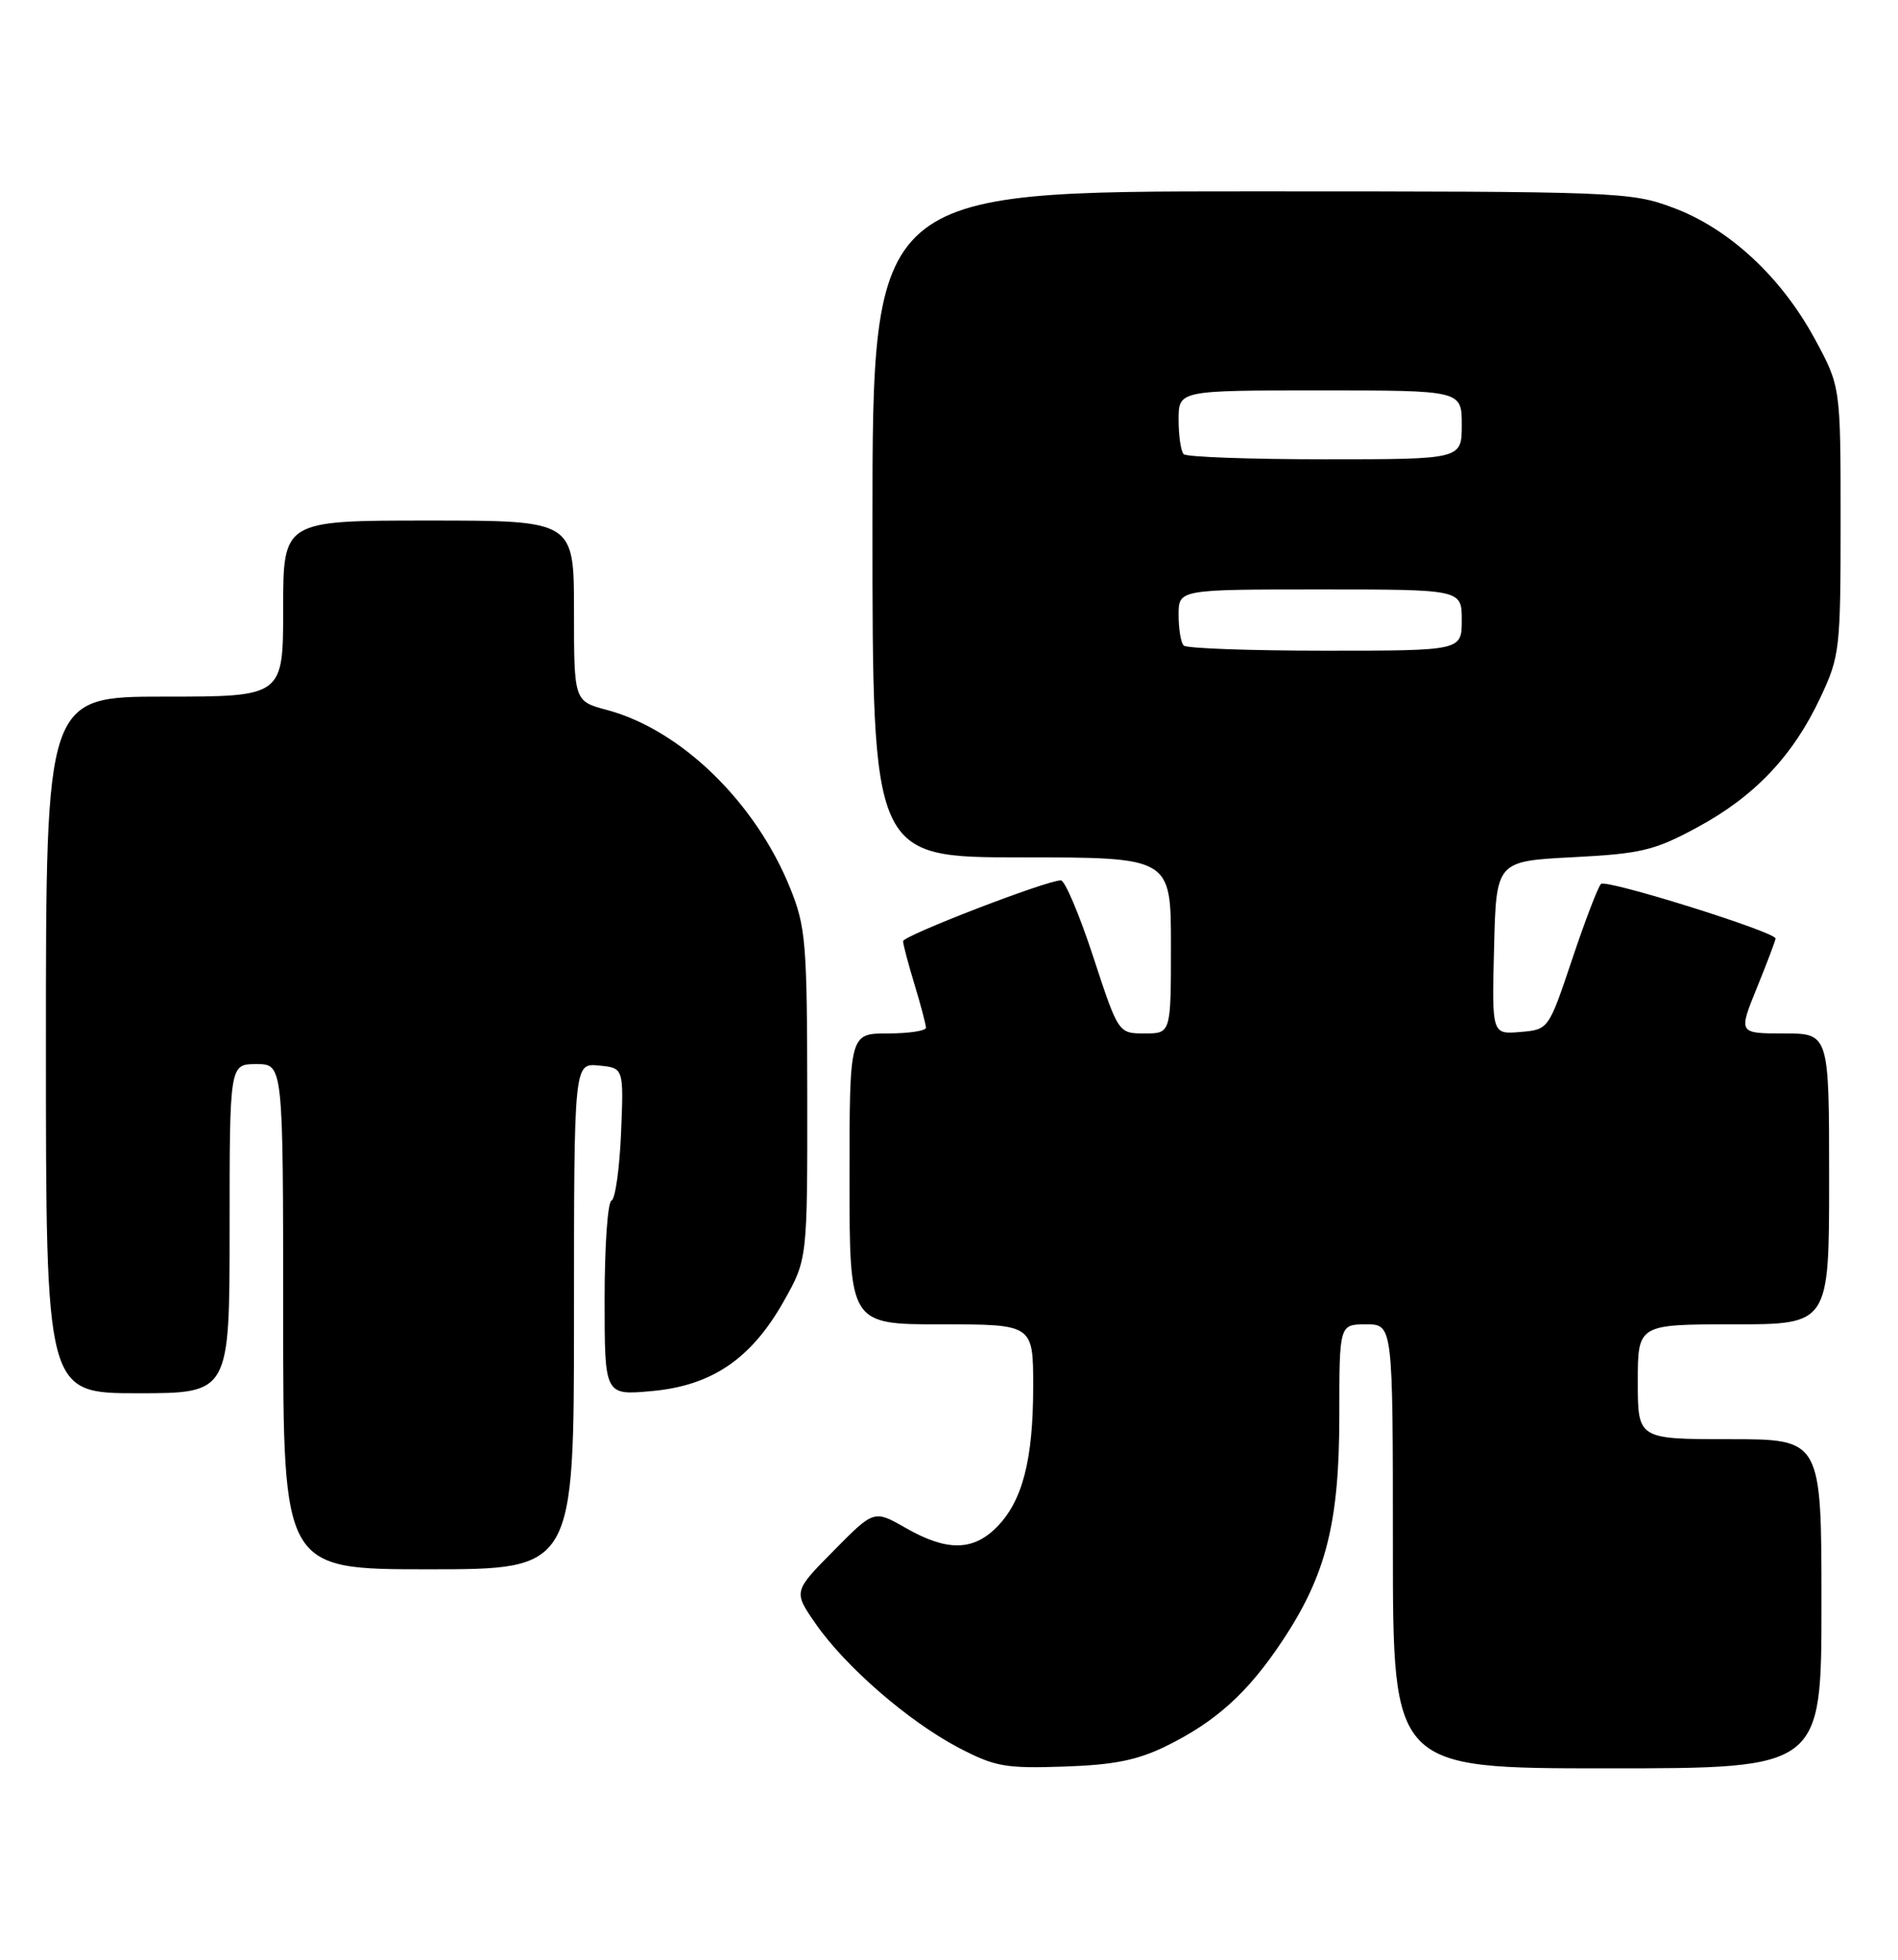 <?xml version="1.0" encoding="UTF-8" standalone="no"?>
<!DOCTYPE svg PUBLIC "-//W3C//DTD SVG 1.1//EN" "http://www.w3.org/Graphics/SVG/1.1/DTD/svg11.dtd" >
<svg xmlns="http://www.w3.org/2000/svg" xmlns:xlink="http://www.w3.org/1999/xlink" version="1.1" viewBox="0 0 248 256">
 <g >
 <path fill="currentColor"
d=" M 152.40 228.08 C 158.89 224.89 163.08 221.10 167.58 214.31 C 173.28 205.73 175.00 198.90 175.00 184.91 C 175.00 173.00 175.00 173.00 178.50 173.00 C 182.00 173.00 182.00 173.00 182.00 202.00 C 182.00 231.00 182.00 231.00 210.00 231.00 C 238.00 231.00 238.00 231.00 238.00 209.50 C 238.00 188.00 238.00 188.00 226.00 188.00 C 214.00 188.00 214.00 188.00 214.00 180.50 C 214.00 173.00 214.00 173.00 226.50 173.00 C 239.00 173.00 239.00 173.00 239.00 154.00 C 239.00 135.00 239.00 135.00 233.07 135.00 C 227.14 135.00 227.14 135.00 229.57 129.02 C 230.91 125.73 232.00 122.84 232.00 122.60 C 232.00 121.74 209.86 114.81 209.19 115.47 C 208.81 115.84 207.11 120.27 205.42 125.32 C 202.34 134.50 202.34 134.50 198.64 134.81 C 194.93 135.12 194.93 135.12 195.22 123.81 C 195.50 112.50 195.50 112.50 205.50 111.98 C 214.44 111.52 216.17 111.11 221.77 108.08 C 229.26 104.04 234.29 98.74 237.86 91.12 C 240.40 85.72 240.50 84.82 240.50 68.00 C 240.50 50.50 240.50 50.50 237.12 44.26 C 232.73 36.17 225.94 29.87 218.66 27.15 C 213.08 25.06 211.60 25.00 163.46 25.00 C 114.00 25.00 114.00 25.00 114.00 68.50 C 114.00 112.00 114.00 112.00 133.50 112.00 C 153.00 112.00 153.00 112.00 153.00 123.50 C 153.00 135.00 153.00 135.00 149.57 135.00 C 146.13 135.00 146.13 135.00 142.85 125.00 C 141.05 119.50 139.14 115.00 138.62 115.00 C 136.75 115.00 118.00 122.23 118.00 122.95 C 118.00 123.35 118.67 125.89 119.49 128.59 C 120.31 131.29 120.98 133.84 120.99 134.25 C 121.00 134.66 118.75 135.00 116.00 135.00 C 111.00 135.00 111.00 135.00 111.00 154.00 C 111.00 173.00 111.00 173.00 123.00 173.00 C 135.00 173.00 135.00 173.00 135.00 181.13 C 135.00 190.73 133.59 196.14 130.20 199.53 C 127.10 202.63 123.68 202.65 118.35 199.60 C 114.20 197.23 114.20 197.23 108.93 202.57 C 103.66 207.90 103.66 207.90 106.57 212.10 C 110.45 217.70 118.67 224.83 125.19 228.27 C 129.98 230.78 131.33 231.03 139.00 230.77 C 145.55 230.55 148.62 229.94 152.40 228.08 Z  M 75.00 171.94 C 75.00 138.87 75.00 138.87 78.25 139.19 C 81.50 139.50 81.50 139.50 81.15 148.00 C 80.95 152.68 80.39 156.65 79.90 156.83 C 79.40 157.02 79.00 162.82 79.00 169.72 C 79.00 182.28 79.00 182.28 85.15 181.72 C 93.02 181.01 98.16 177.51 102.40 170.00 C 105.50 164.50 105.50 164.50 105.48 143.00 C 105.46 123.13 105.29 121.08 103.24 116.00 C 98.70 104.78 88.97 95.32 79.30 92.74 C 75.00 91.59 75.00 91.59 75.00 79.79 C 75.00 68.00 75.00 68.00 56.00 68.00 C 37.00 68.00 37.00 68.00 37.00 79.50 C 37.00 91.00 37.00 91.00 21.50 91.00 C 6.00 91.00 6.00 91.00 6.00 136.50 C 6.00 182.00 6.00 182.00 18.00 182.00 C 30.00 182.00 30.00 182.00 30.00 160.50 C 30.00 139.00 30.00 139.00 33.50 139.00 C 37.00 139.00 37.00 139.00 37.00 172.00 C 37.00 205.00 37.00 205.00 56.00 205.00 C 75.00 205.00 75.00 205.00 75.00 171.94 Z  M 154.67 84.33 C 154.30 83.97 154.00 82.17 154.00 80.33 C 154.00 77.00 154.00 77.00 172.50 77.00 C 191.00 77.00 191.00 77.00 191.00 81.00 C 191.00 85.00 191.00 85.00 173.17 85.00 C 163.36 85.00 155.03 84.70 154.67 84.33 Z  M 154.67 59.33 C 154.30 58.97 154.00 56.94 154.00 54.83 C 154.00 51.00 154.00 51.00 172.50 51.00 C 191.00 51.00 191.00 51.00 191.00 55.50 C 191.00 60.00 191.00 60.00 173.17 60.00 C 163.36 60.00 155.03 59.70 154.67 59.33 Z "/>
</g>
</svg>